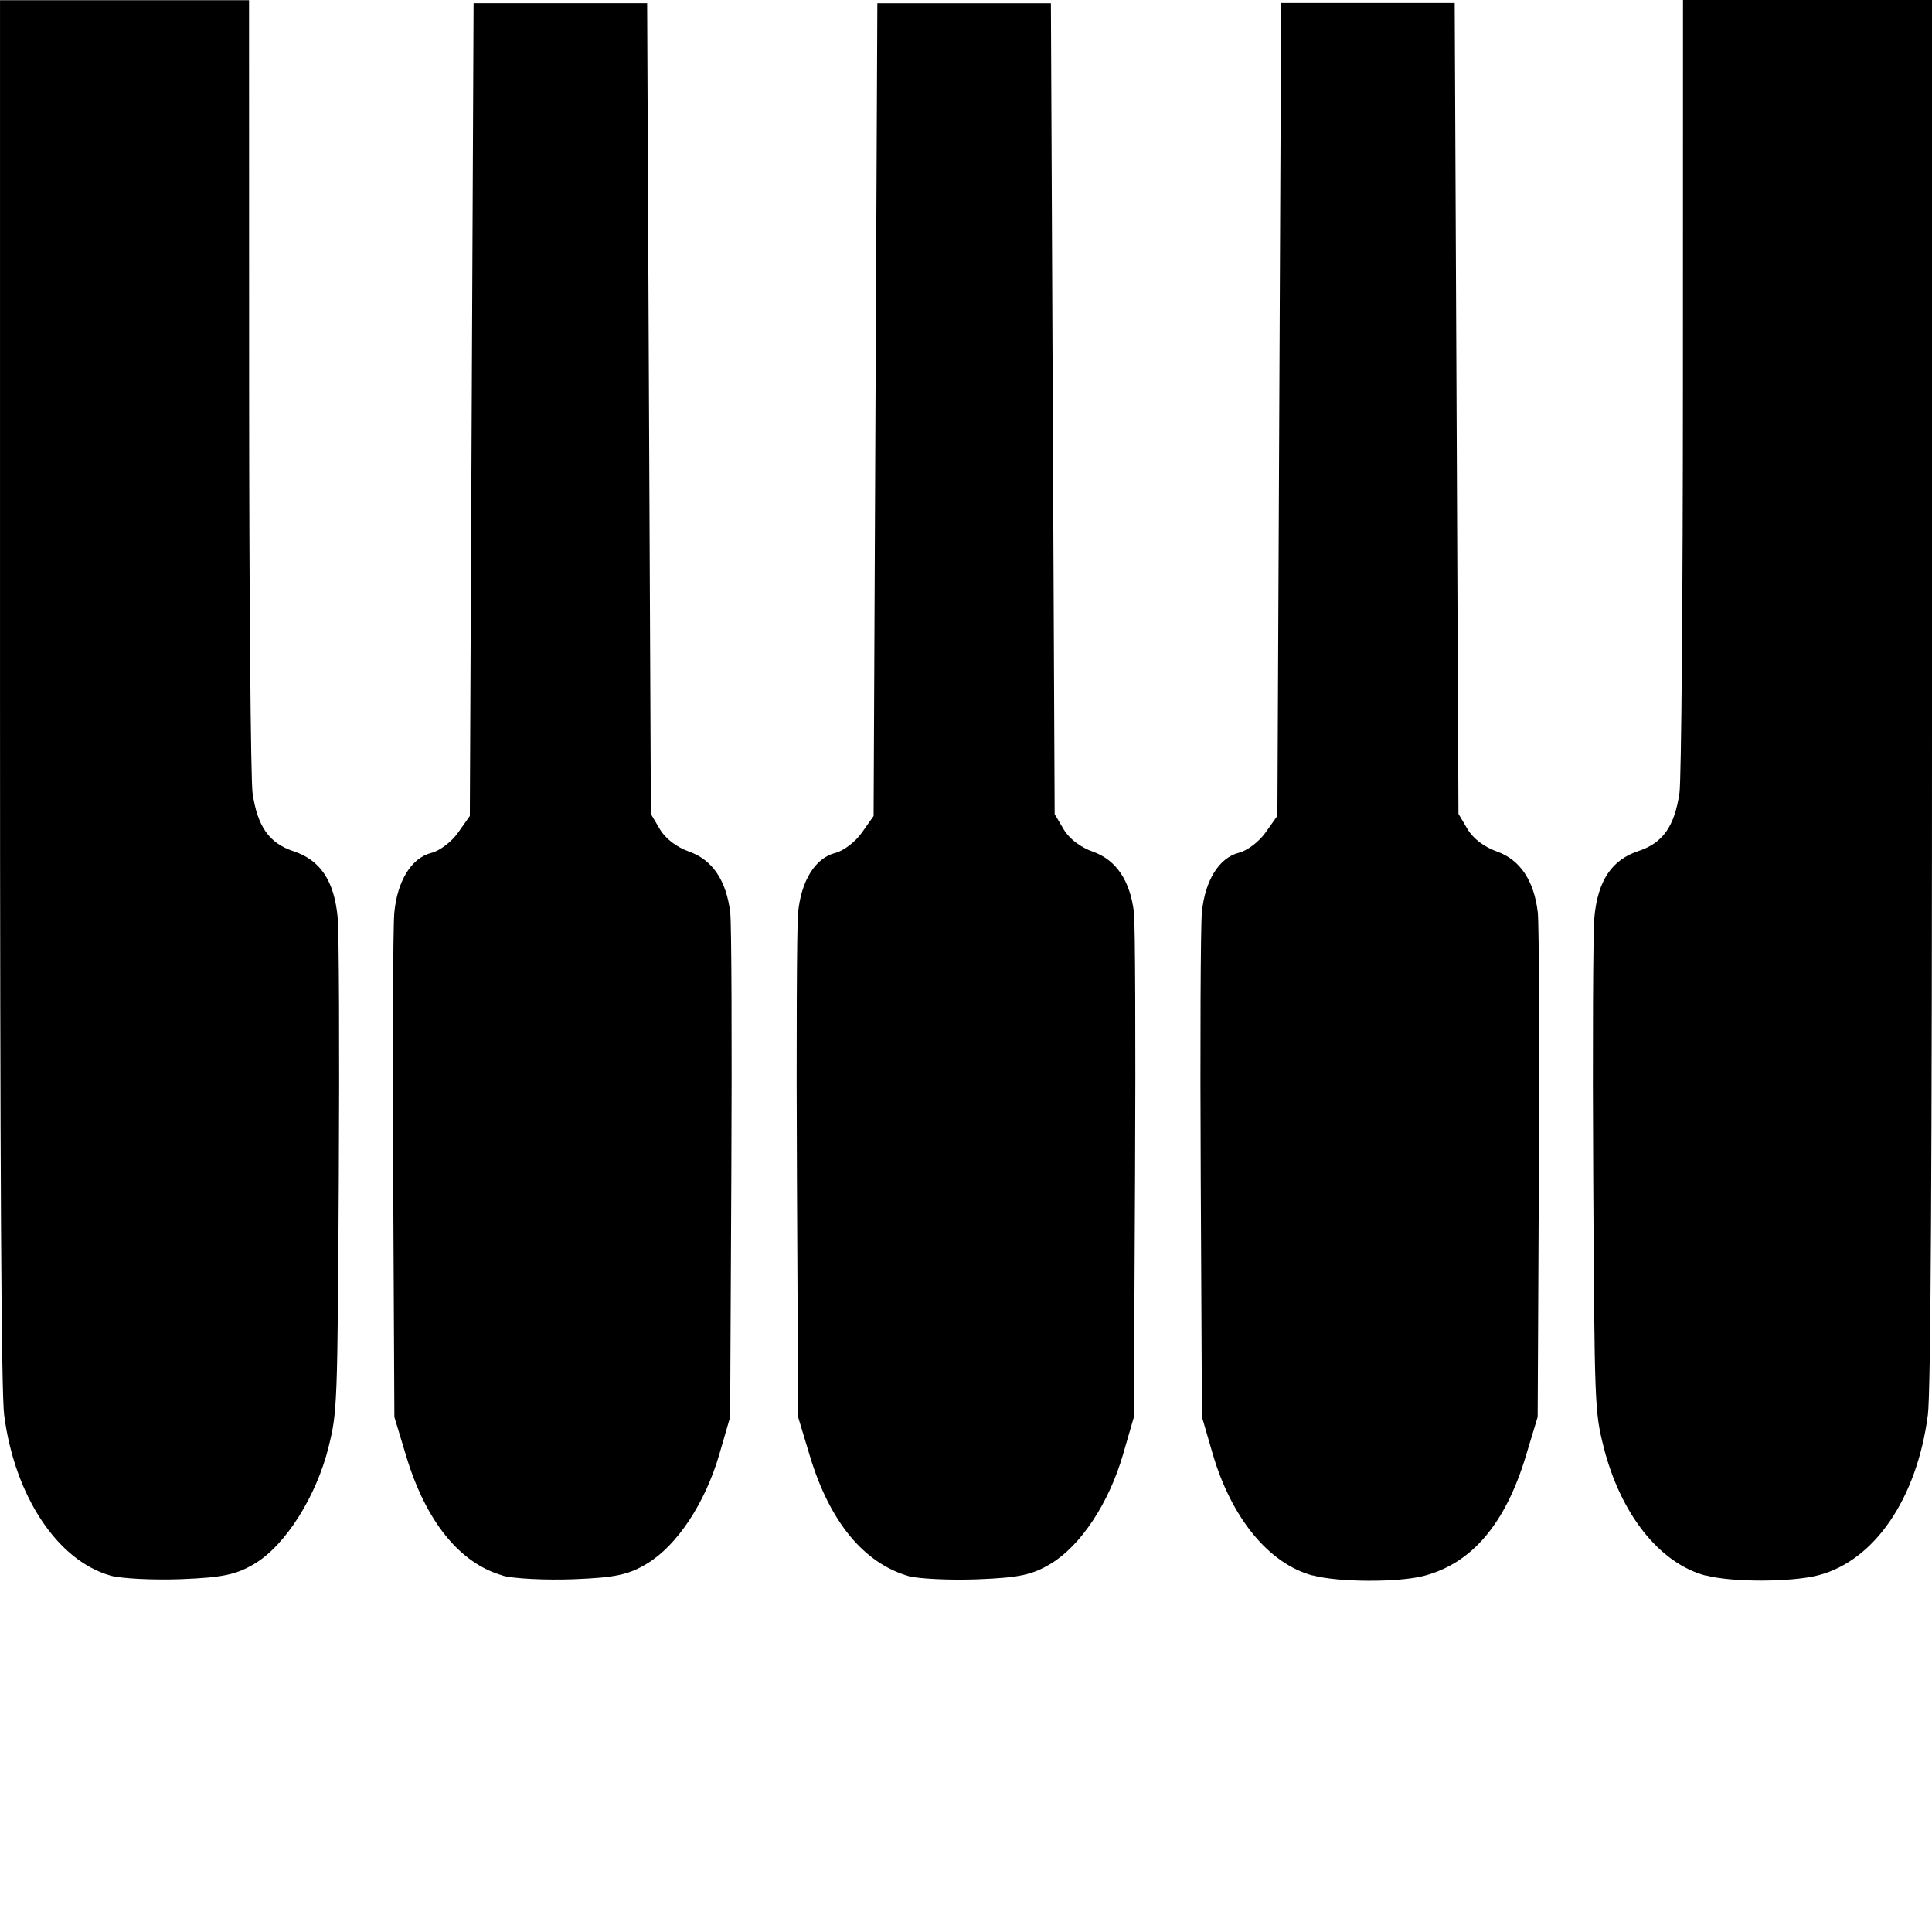 <?xml version="1.0" encoding="UTF-8" standalone="no"?>
<svg
   xmlns:dc="http://purl.org/dc/elements/1.1/"
   xmlns:cc="http://creativecommons.org/ns#"
   xmlns:rdf="http://www.w3.org/1999/02/22-rdf-syntax-ns#"
   xmlns:svg="http://www.w3.org/2000/svg"
   xmlns="http://www.w3.org/2000/svg"
   version="1.1"
   id="svg4554"
   viewBox="0 0 51.562 51.563"
   height="55"
   width="55">
  <defs
     id="defs4556" />
  <g
     transform="translate(0,-1000.8)"
     id="layer1">
    <path
       id="path4350"
       d="m 2.944,1042.849 c -1.412,-0.401 -2.551,-2.121 -2.833,-4.278 -0.077,-0.587 -0.111,-6.51 -0.111,-19.307 v -18.459 h 3.323 3.323 l 0.002,10.273 c 10e-4,5.65 0.043,10.55 0.092,10.888 0.131,0.895 0.444,1.339 1.096,1.554 0.713,0.235 1.084,0.791 1.175,1.762 0.037,0.388 0.051,3.512 0.031,6.941 -0.035,6.107 -0.041,6.256 -0.273,7.195 -0.327,1.321 -1.154,2.626 -1.972,3.114 -0.492,0.294 -0.856,0.37 -1.964,0.414 -0.748,0.028 -1.599,-0.015 -1.891,-0.096 z m 10.474,0 c -1.15,-0.327 -2.052,-1.443 -2.579,-3.191 l -0.314,-1.039 -0.032,-6.396 c -0.018,-3.518 -0.004,-6.695 0.03,-7.061 0.08,-0.854 0.457,-1.464 0.989,-1.599 0.227,-0.057 0.54,-0.295 0.715,-0.544 l 0.312,-0.442 0.05,-10.846 0.05,-10.846 h 2.316 2.316 l 0.05,10.82 0.05,10.82 0.24,0.406 c 0.15,0.253 0.445,0.479 0.786,0.6 0.619,0.22 0.991,0.775 1.092,1.629 0.034,0.287 0.047,3.432 0.029,6.991 l -0.032,6.469 -0.289,0.995 c -0.378,1.301 -1.127,2.432 -1.929,2.916 -0.493,0.298 -0.847,0.373 -1.961,0.417 -0.748,0.028 -1.599,-0.015 -1.891,-0.096 z m 10.832,0.015 c -1.199,-0.347 -2.106,-1.45 -2.635,-3.203 l -0.314,-1.039 -0.032,-6.396 c -0.018,-3.518 -0.004,-6.695 0.03,-7.061 0.08,-0.854 0.457,-1.464 0.989,-1.599 0.227,-0.057 0.54,-0.296 0.715,-0.545 l 0.312,-0.442 0.05,-10.846 0.05,-10.846 h 2.316 2.316 l 0.05,10.82 0.05,10.82 0.24,0.406 c 0.15,0.253 0.445,0.479 0.786,0.6 0.617,0.219 0.991,0.775 1.091,1.623 0.033,0.283 0.047,3.429 0.029,6.991 l -0.032,6.476 -0.289,0.995 c -0.378,1.301 -1.127,2.432 -1.929,2.916 -0.493,0.297 -0.847,0.373 -1.961,0.416 -0.748,0.028 -1.573,-0.015 -1.835,-0.085 z m 10.785,-0.015 c -1.17,-0.314 -2.172,-1.535 -2.673,-3.257 l -0.284,-0.977 -0.032,-6.396 c -0.018,-3.518 -0.004,-6.695 0.03,-7.061 0.08,-0.854 0.457,-1.464 0.989,-1.599 0.227,-0.057 0.54,-0.296 0.715,-0.545 l 0.312,-0.442 0.05,-10.846 0.05,-10.846 h 2.316 2.316 l 0.05,10.82 0.05,10.82 0.24,0.406 c 0.15,0.253 0.445,0.479 0.786,0.6 0.617,0.219 0.991,0.775 1.091,1.623 0.033,0.283 0.047,3.429 0.029,6.991 l -0.032,6.476 -0.314,1.039 c -0.549,1.819 -1.443,2.87 -2.726,3.204 -0.681,0.177 -2.291,0.172 -2.966,-0.015 z m 10.481,0 c -1.23,-0.331 -2.271,-1.648 -2.72,-3.441 -0.235,-0.938 -0.24,-1.067 -0.275,-7.191 -0.02,-3.43 -0.006,-6.553 0.031,-6.941 0.092,-0.972 0.462,-1.527 1.175,-1.762 0.652,-0.215 0.965,-0.659 1.096,-1.554 0.049,-0.338 0.091,-5.238 0.092,-10.888 l 0.002,-10.273 h 3.323 3.323 v 18.459 c 0,12.797 -0.034,18.719 -0.111,19.307 -0.292,2.231 -1.427,3.891 -2.924,4.277 -0.727,0.187 -2.328,0.191 -3.013,0 z"
       style="fill:#000000;stroke-width:0.127" />
  </g>
</svg>
